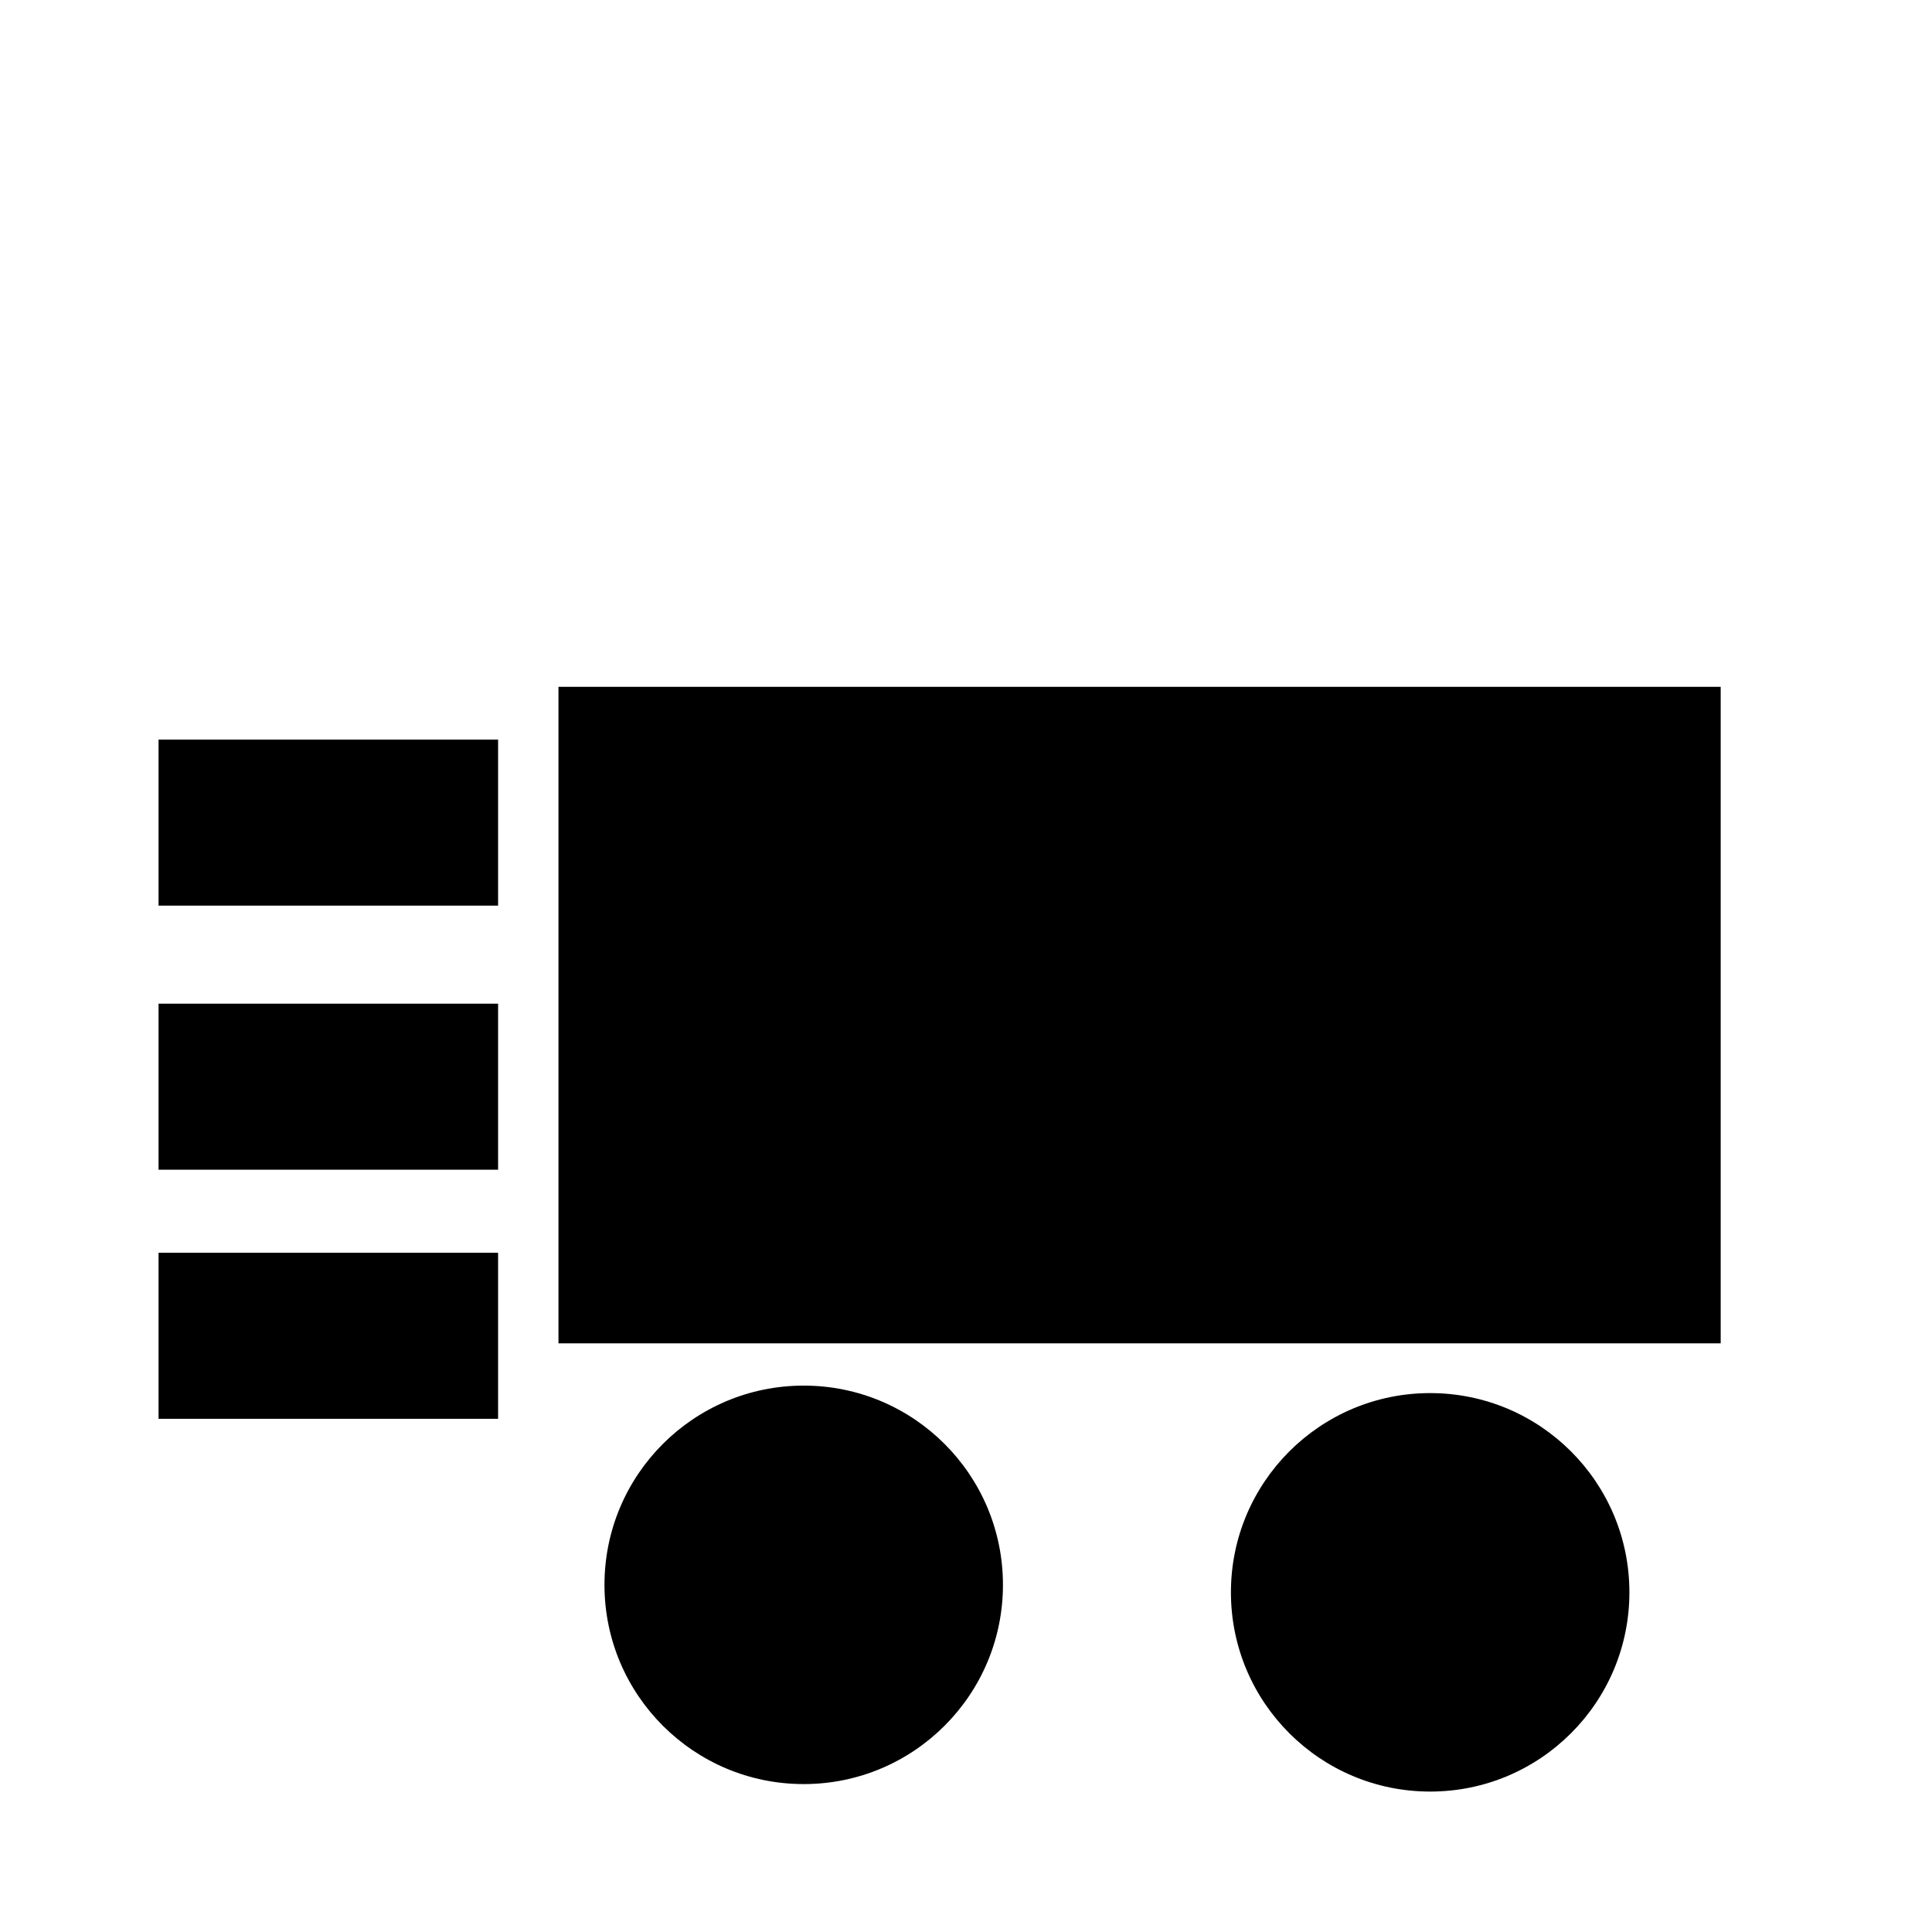 <svg width="16" height="16" xmlns="http://www.w3.org/2000/svg" fill="white">

 <g>
  <title>Layer 1</title>
  <rect id="svg_22" height="5.437" width="9.625" y="5.688" x="4.625" fill="#000000"/>
  <ellipse ry="1.65" rx="1.65" id="svg_23" cy="13.125" cx="6.656" fill="#000000"/>
  <ellipse ry="1.65" rx="1.65" id="svg_24" cy="13.187" cx="11.844" fill="#000000"/>
  <rect id="svg_27" height="1.375" width="2.812" y="6.125" x="1.313" fill="#000000"/>
  <rect id="svg_29" height="1.375" width="2.812" y="10.375" x="1.313" fill="#000000"/>
  <rect id="svg_30" height="1.375" width="2.812" y="8.312" x="1.313" fill="#000000"/>
 </g>
</svg>